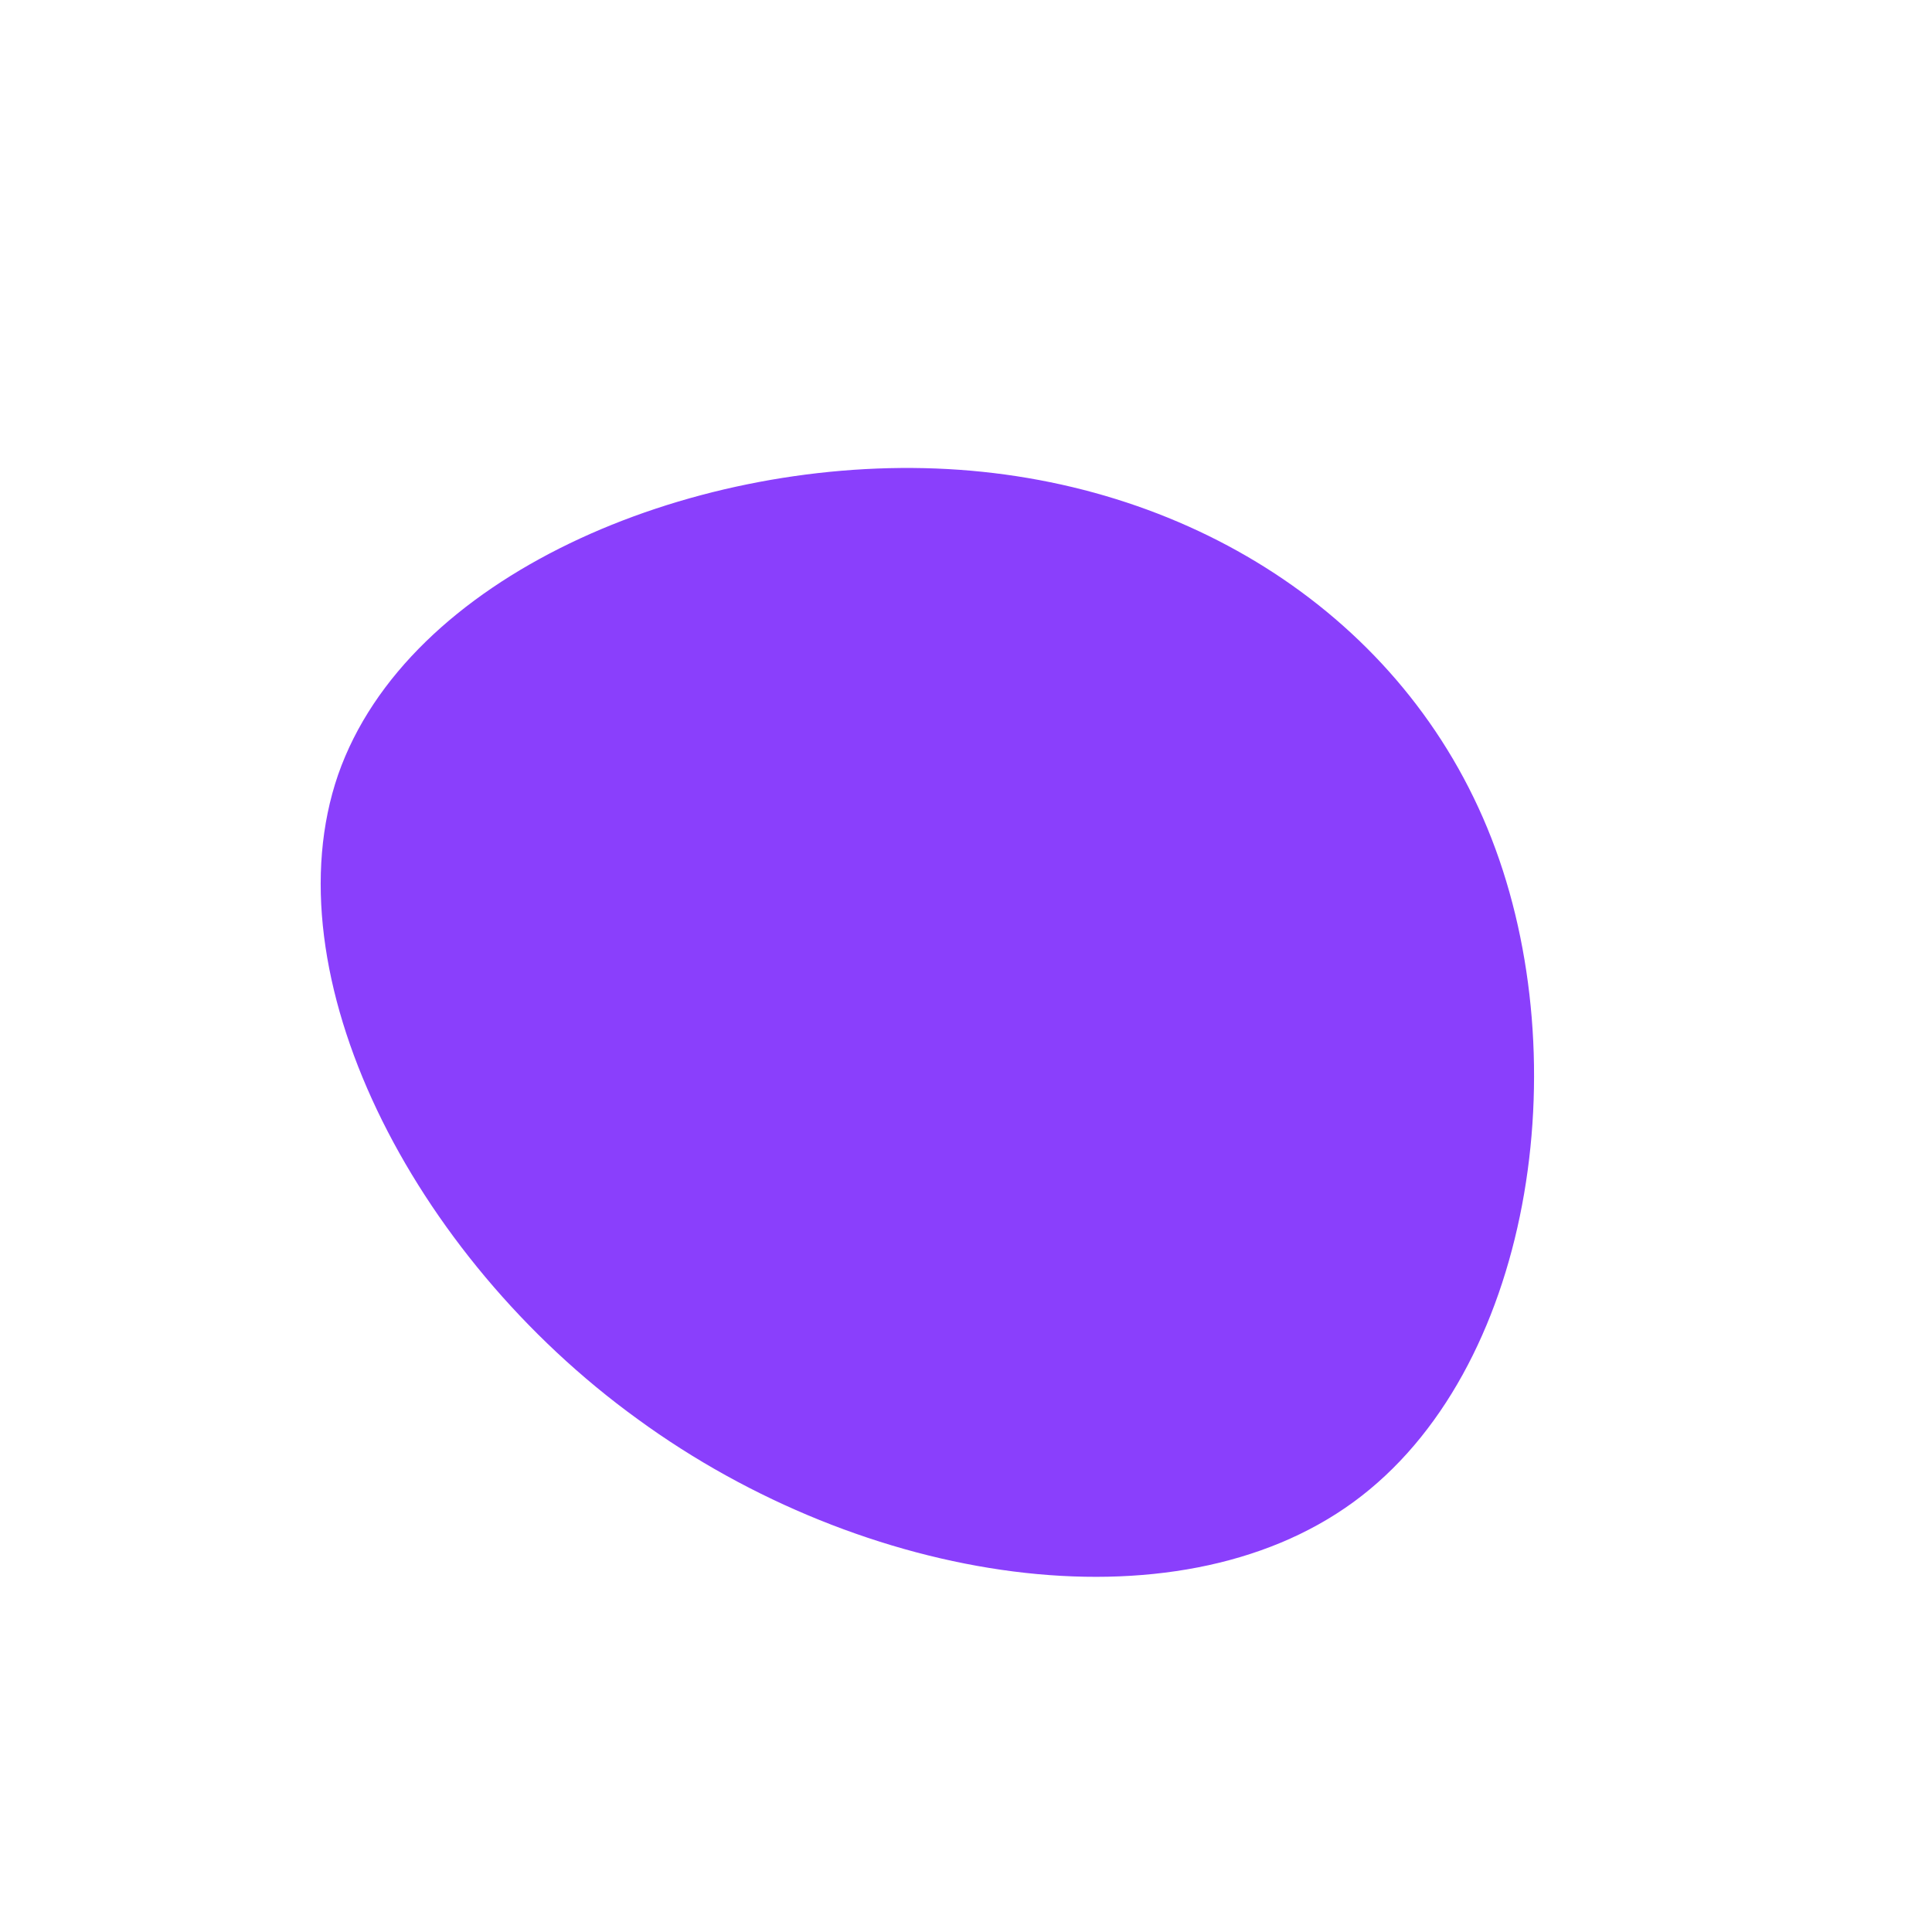 <svg viewBox="0 0 200 200" xmlns="http://www.w3.org/2000/svg">
  <path fill="#8A3FFC" d="M54.4,-13.2C63.4,9.9,58.6,42,40.1,55.5C21.6,69,-10.6,64,-34,46.9C-57.5,29.9,-72.1,0.8,-65,-19.8C-57.8,-40.4,-28.9,-52.5,-3.1,-51.5C22.7,-50.5,45.4,-36.3,54.4,-13.2Z" transform="translate(100 100)" />
</svg>